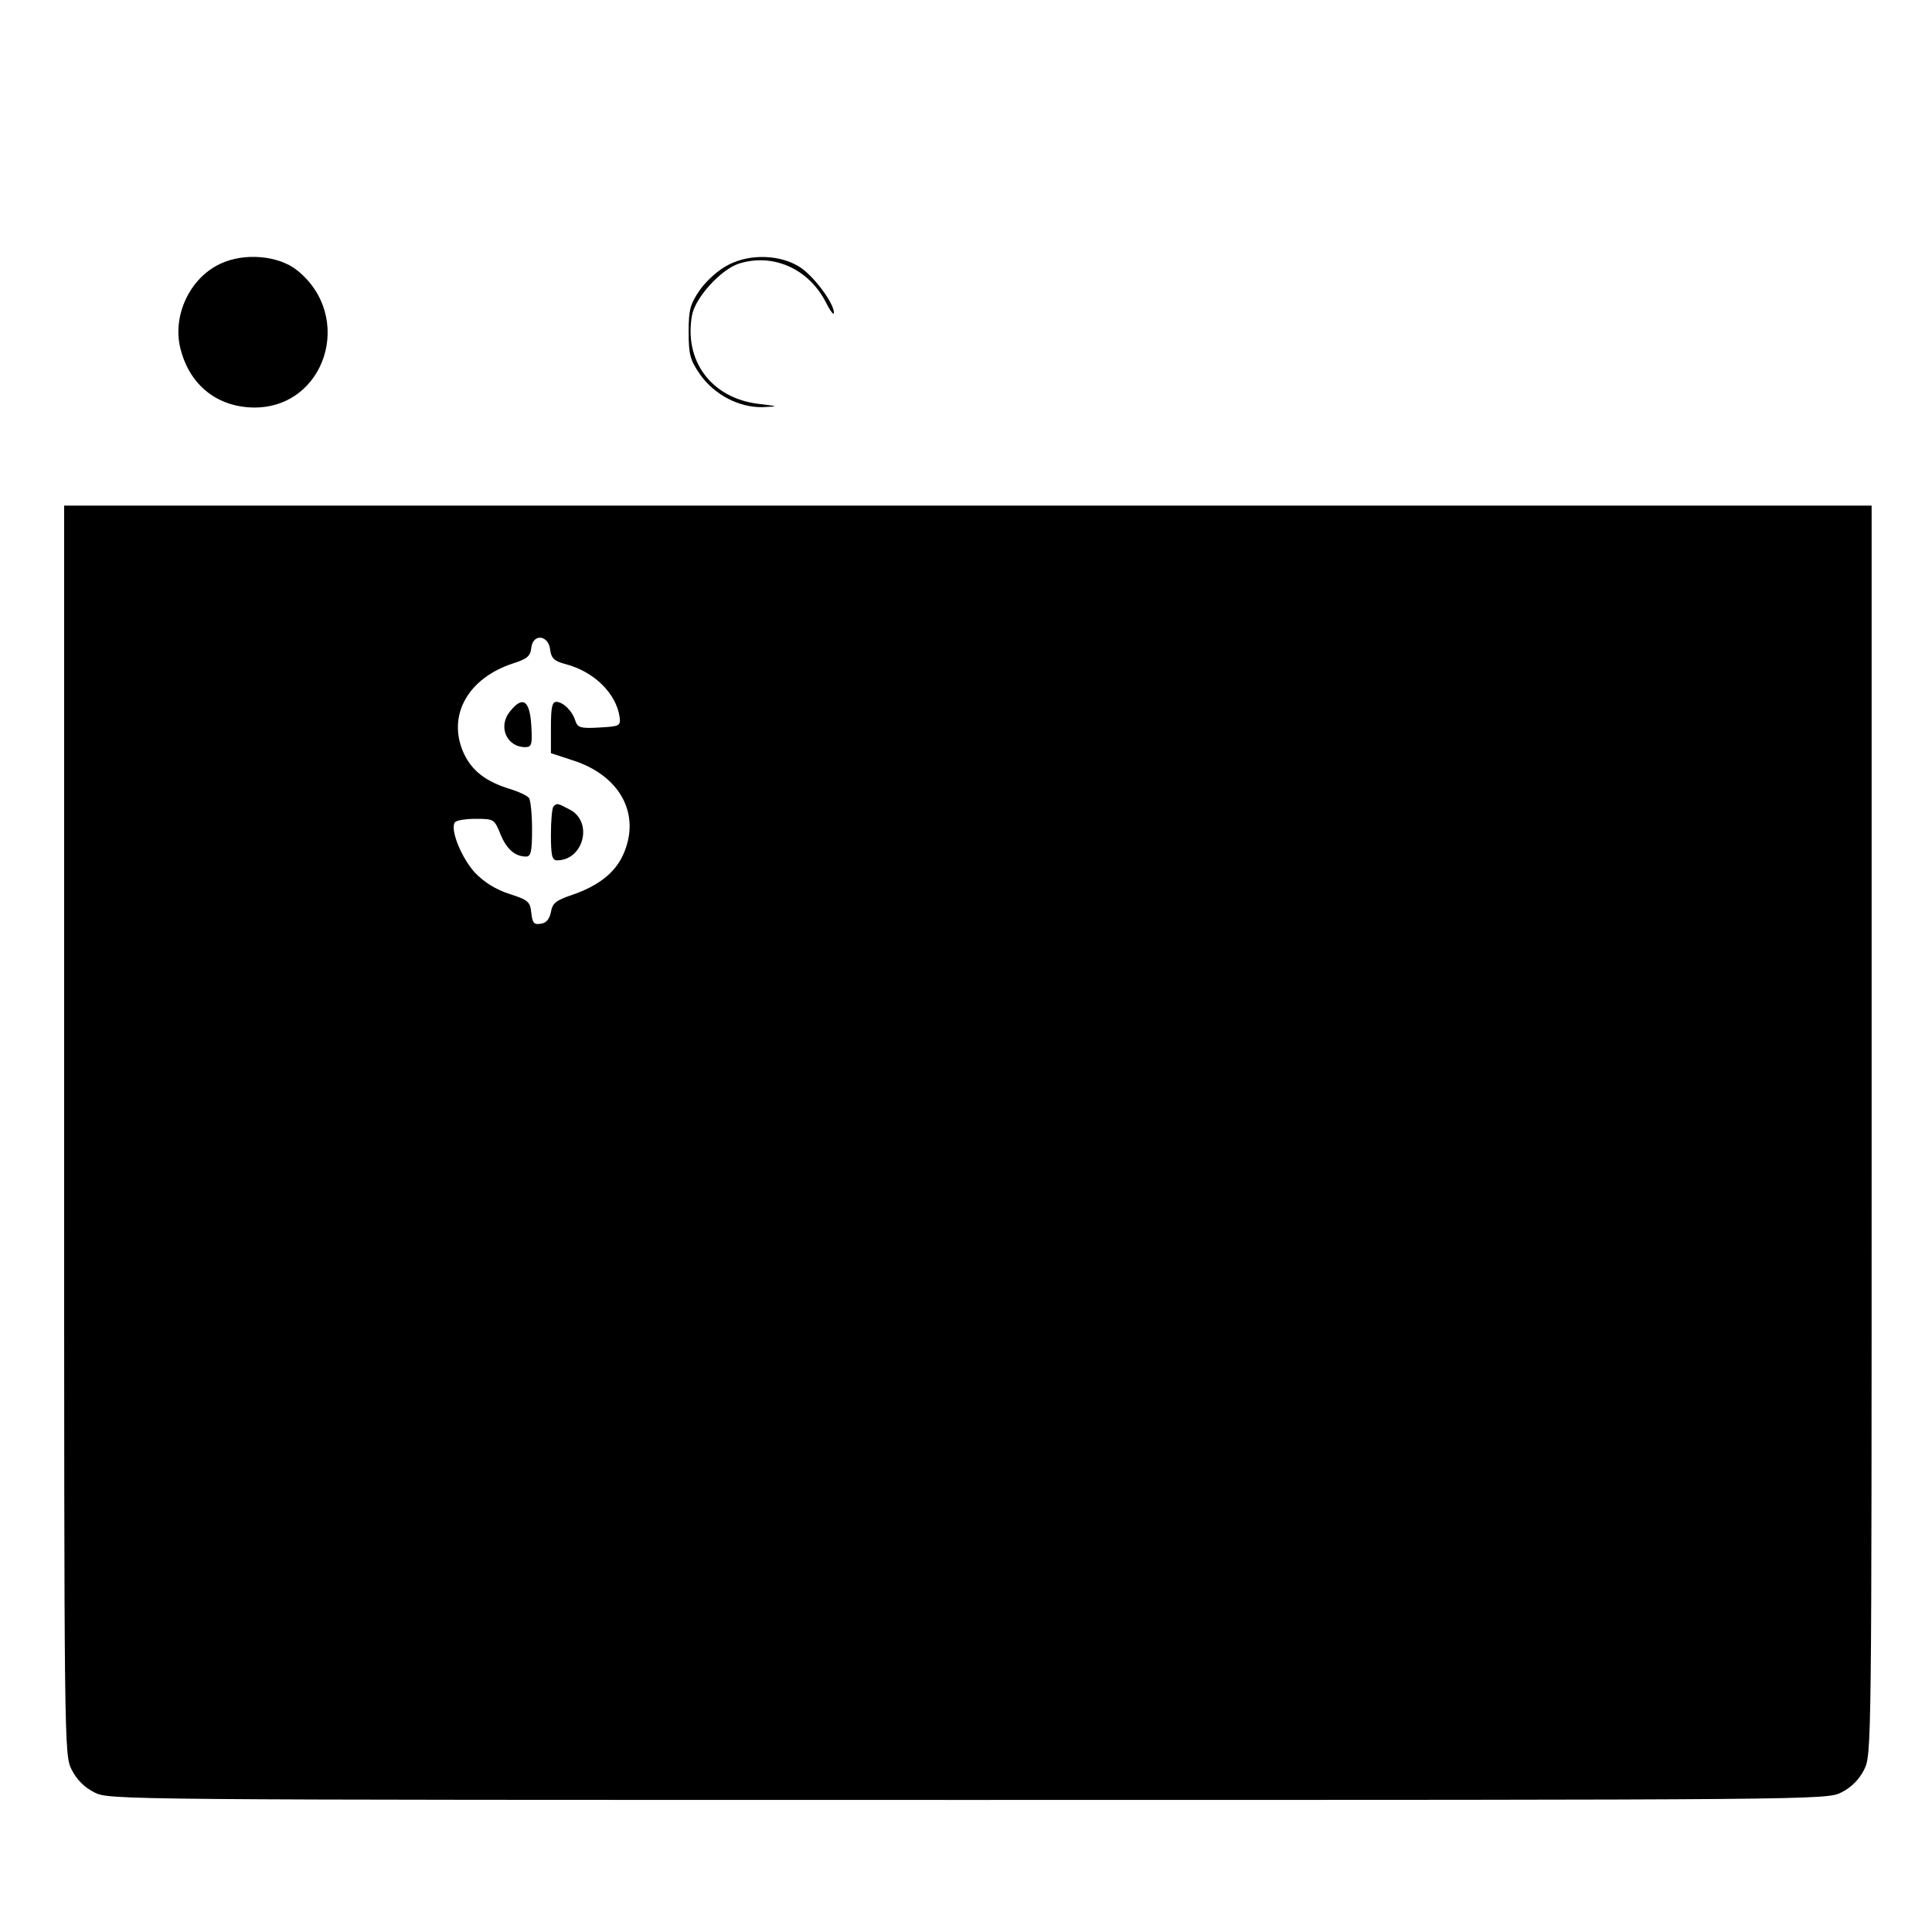 <?xml version="1.0" standalone="no"?>
<!DOCTYPE svg PUBLIC "-//W3C//DTD SVG 20010904//EN"
 "http://www.w3.org/TR/2001/REC-SVG-20010904/DTD/svg10.dtd">
<svg version="1.0" xmlns="http://www.w3.org/2000/svg"
 width="512pt" height="512pt" viewBox="0 0 512 512"
 preserveAspectRatio="xMidYMid meet">
<g transform="translate(0,512) scale(0.1,-0.1)"
fill="#000000" stroke="none">
<path d="M584 4421 c-82 -38 -129 -140 -105 -228 25 -95 98 -152 194 -153 190
-1 267 242 114 364 -49 39 -140 47 -203 17z"/>
<path d="M1930 4418 c-26 -13 -57 -41 -75 -66 -26 -38 -30 -52 -30 -112 0 -60
4 -74 30 -112 38 -54 103 -88 165 -87 45 2 45 2 -12 9 -124 16 -196 115 -174
235 9 47 76 120 123 136 90 29 185 -12 231 -101 12 -24 22 -37 22 -29 0 25
-50 93 -87 119 -51 35 -134 39 -193 8z"/>
<path d="M170 2125 c0 -1640 0 -1656 20 -1695 13 -26 34 -47 60 -60 39 -20 54
-20 2315 -20 2261 0 2276 0 2315 20 26 13 47 34 60 60 20 39 20 55 20 1695 l0
1655 -2395 0 -2395 0 0 -1655z m1288 1273 c3 -22 10 -30 41 -38 76 -20 134
-78 143 -140 3 -24 0 -25 -54 -28 -49 -3 -57 0 -63 17 -8 27 -33 51 -51 51
-11 0 -14 -16 -14 -68 l0 -68 55 -18 c129 -40 185 -145 136 -252 -22 -48 -66
-82 -136 -106 -41 -14 -51 -21 -55 -45 -4 -19 -12 -29 -27 -31 -18 -3 -22 2
-25 29 -3 29 -8 34 -58 50 -37 12 -67 31 -92 57 -35 39 -65 112 -53 132 3 6
28 10 56 10 48 0 49 -1 65 -40 16 -40 39 -60 68 -60 13 0 16 13 16 73 0 39 -4
77 -8 82 -4 6 -25 16 -47 23 -67 20 -105 49 -127 98 -43 98 12 197 132 236 37
12 46 19 48 42 5 38 46 33 50 -6z"/>
<path d="M1351 3234 c-32 -40 -8 -94 41 -94 17 0 19 7 16 57 -4 68 -23 80 -57
37z"/>
<path d="M1467 2983 c-4 -3 -7 -37 -7 -75 0 -55 3 -68 16 -68 71 0 97 103 33
135 -32 17 -33 17 -42 8z"/>
</g>
</svg>
